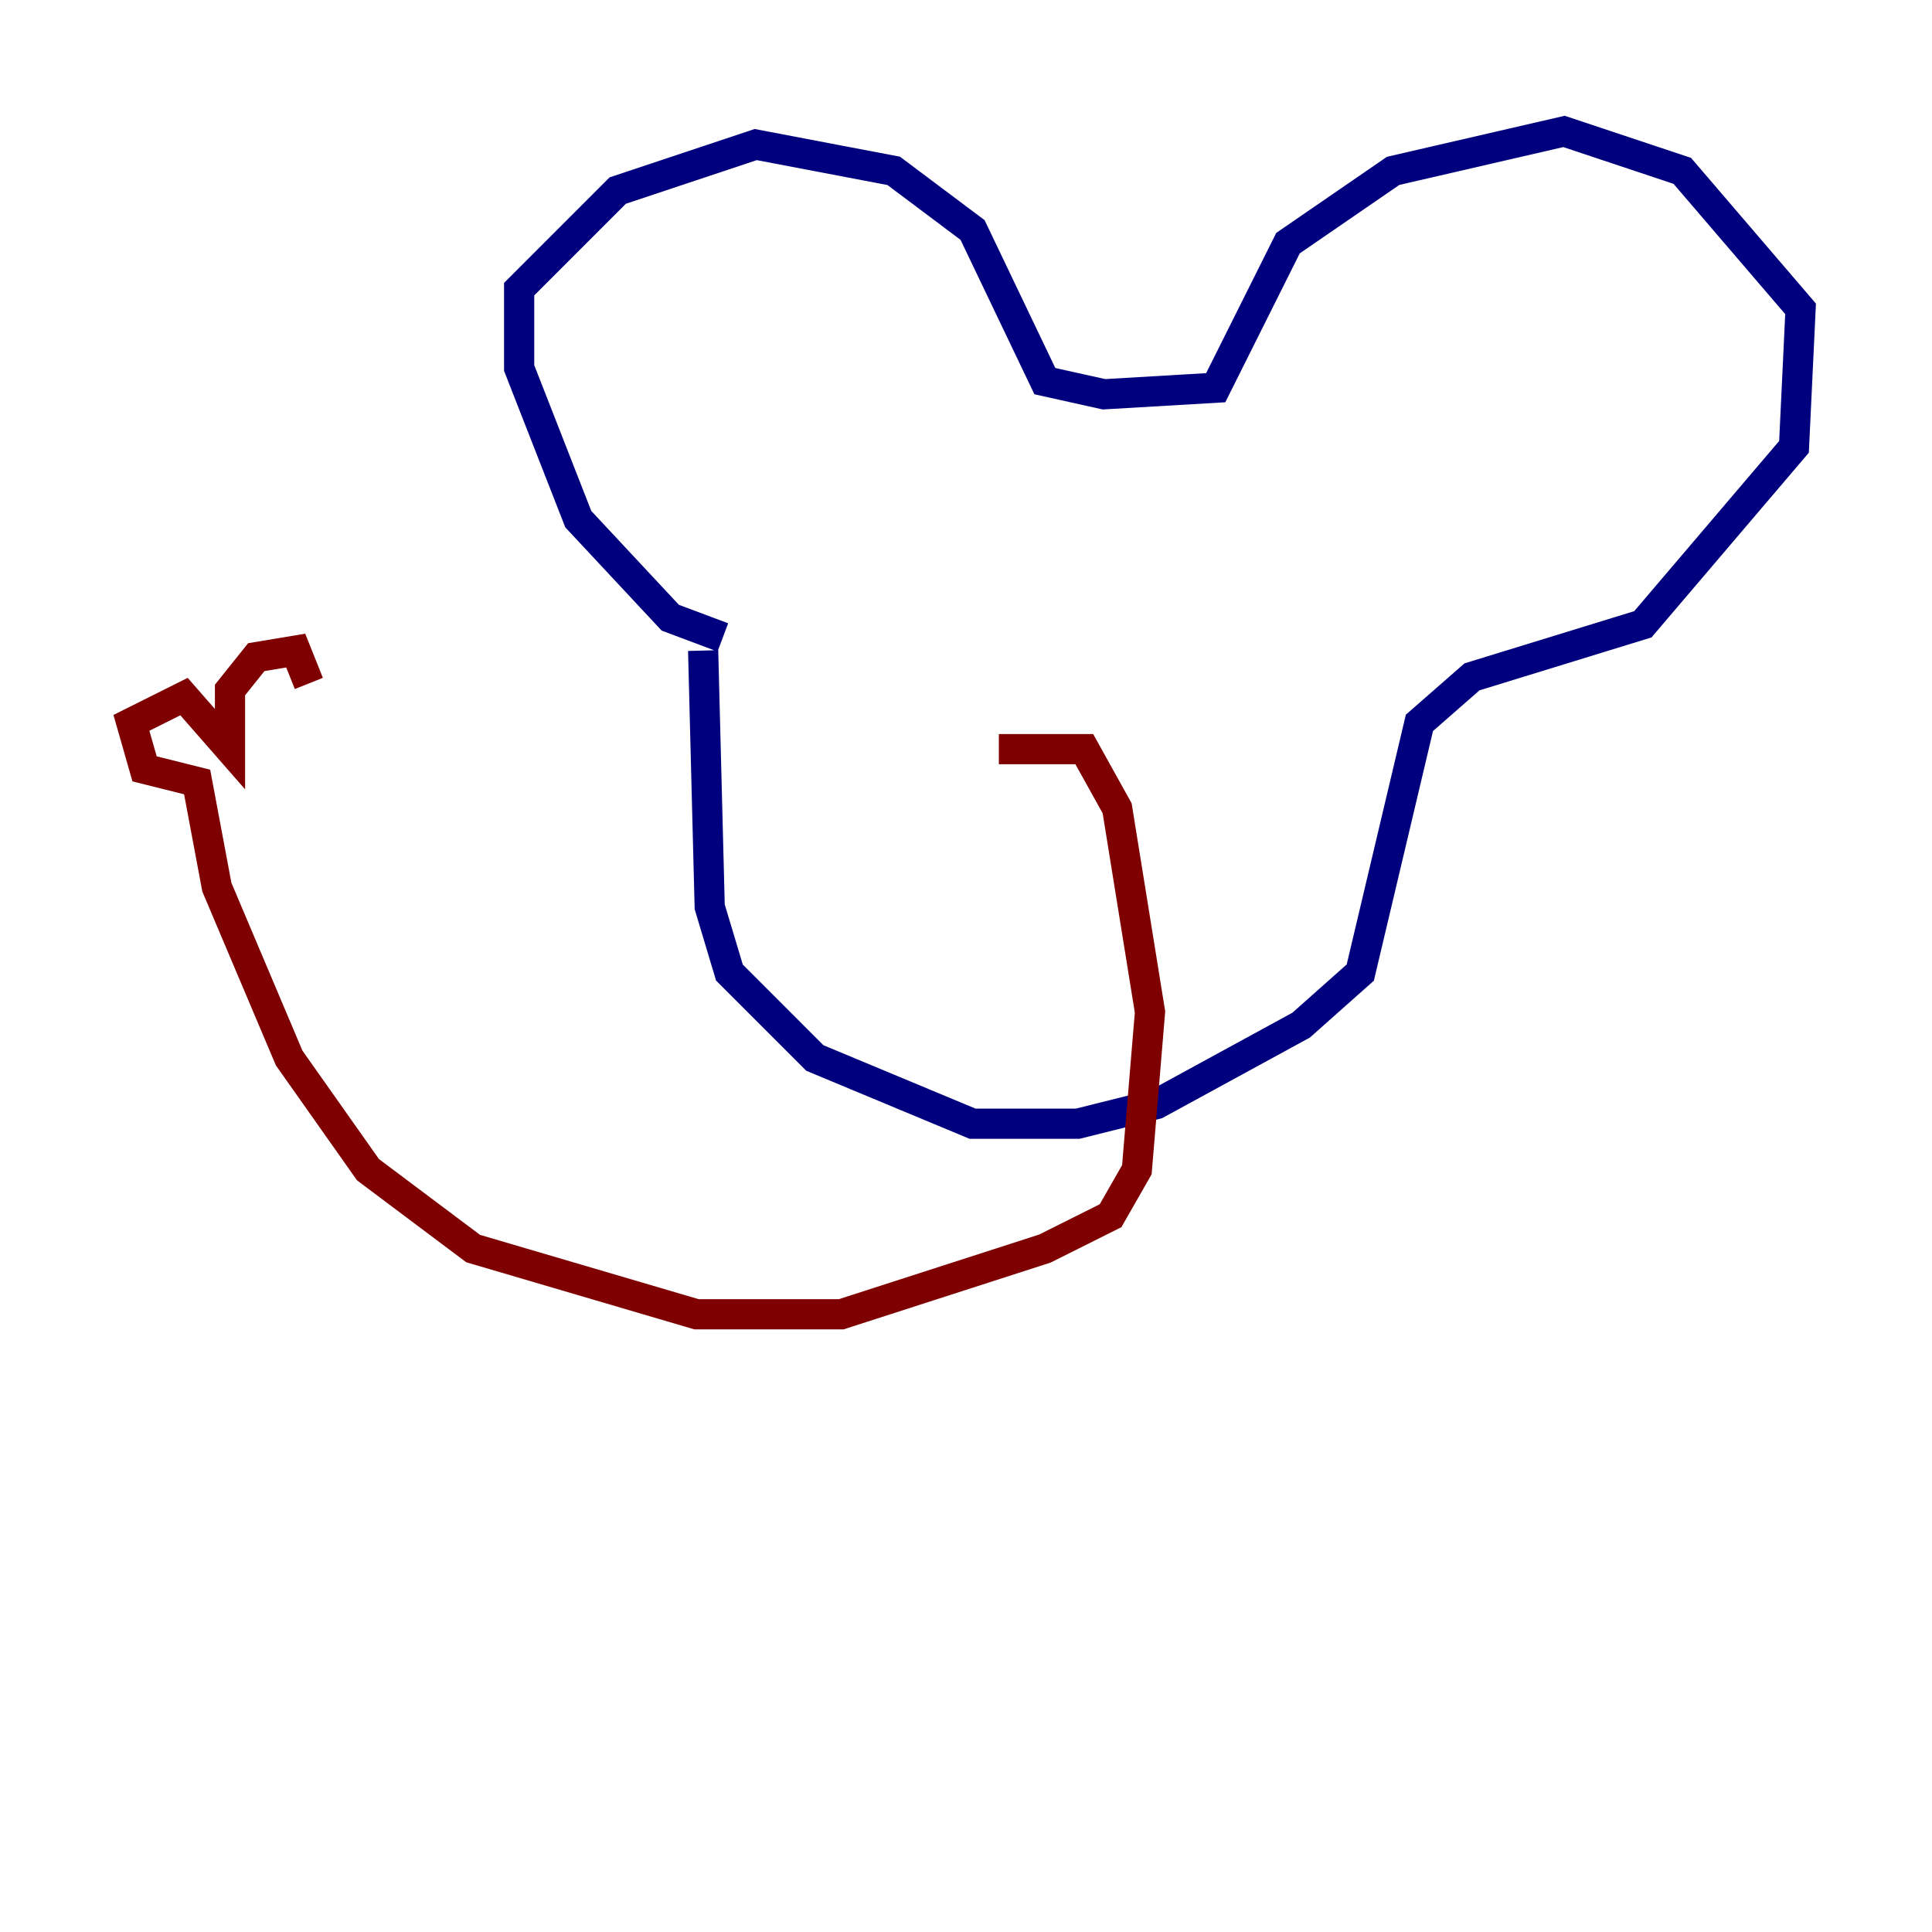 <?xml version="1.0" encoding="utf-8" ?>
<svg baseProfile="tiny" height="128" version="1.2" viewBox="0,0,128,128" width="128" xmlns="http://www.w3.org/2000/svg" xmlns:ev="http://www.w3.org/2001/xml-events" xmlns:xlink="http://www.w3.org/1999/xlink"><defs /><polyline fill="none" points="47.891,42.231 44.408,40.925 38.313,34.395 34.395,24.381 34.395,19.157 40.925,12.626 50.068,9.578 59.211,11.32 64.435,15.238 69.225,25.252 73.143,26.122 80.544,25.687 85.333,16.109 92.299,11.32 103.619,8.707 111.456,11.32 119.293,20.463 118.857,29.605 108.844,41.361 97.524,44.843 94.041,47.891 90.122,64.435 86.204,67.918 76.626,73.143 71.401,74.449 64.435,74.449 53.986,70.095 48.327,64.435 47.02,60.082 46.585,43.102" stroke="#00007f" stroke-width="2" /><polyline fill="none" points="66.177,49.633 71.837,49.633 74.014,53.551 76.191,67.048 75.32,77.497 73.578,80.544 69.225,82.721 55.728,87.075 46.15,87.075 31.347,82.721 24.381,77.497 19.157,70.095 14.367,58.776 13.061,51.809 9.578,50.939 8.707,47.891 12.191,46.15 15.238,49.633 15.238,45.714 16.98,43.537 19.592,43.102 20.463,45.279" stroke="#7f0000" stroke-width="2" /></svg>